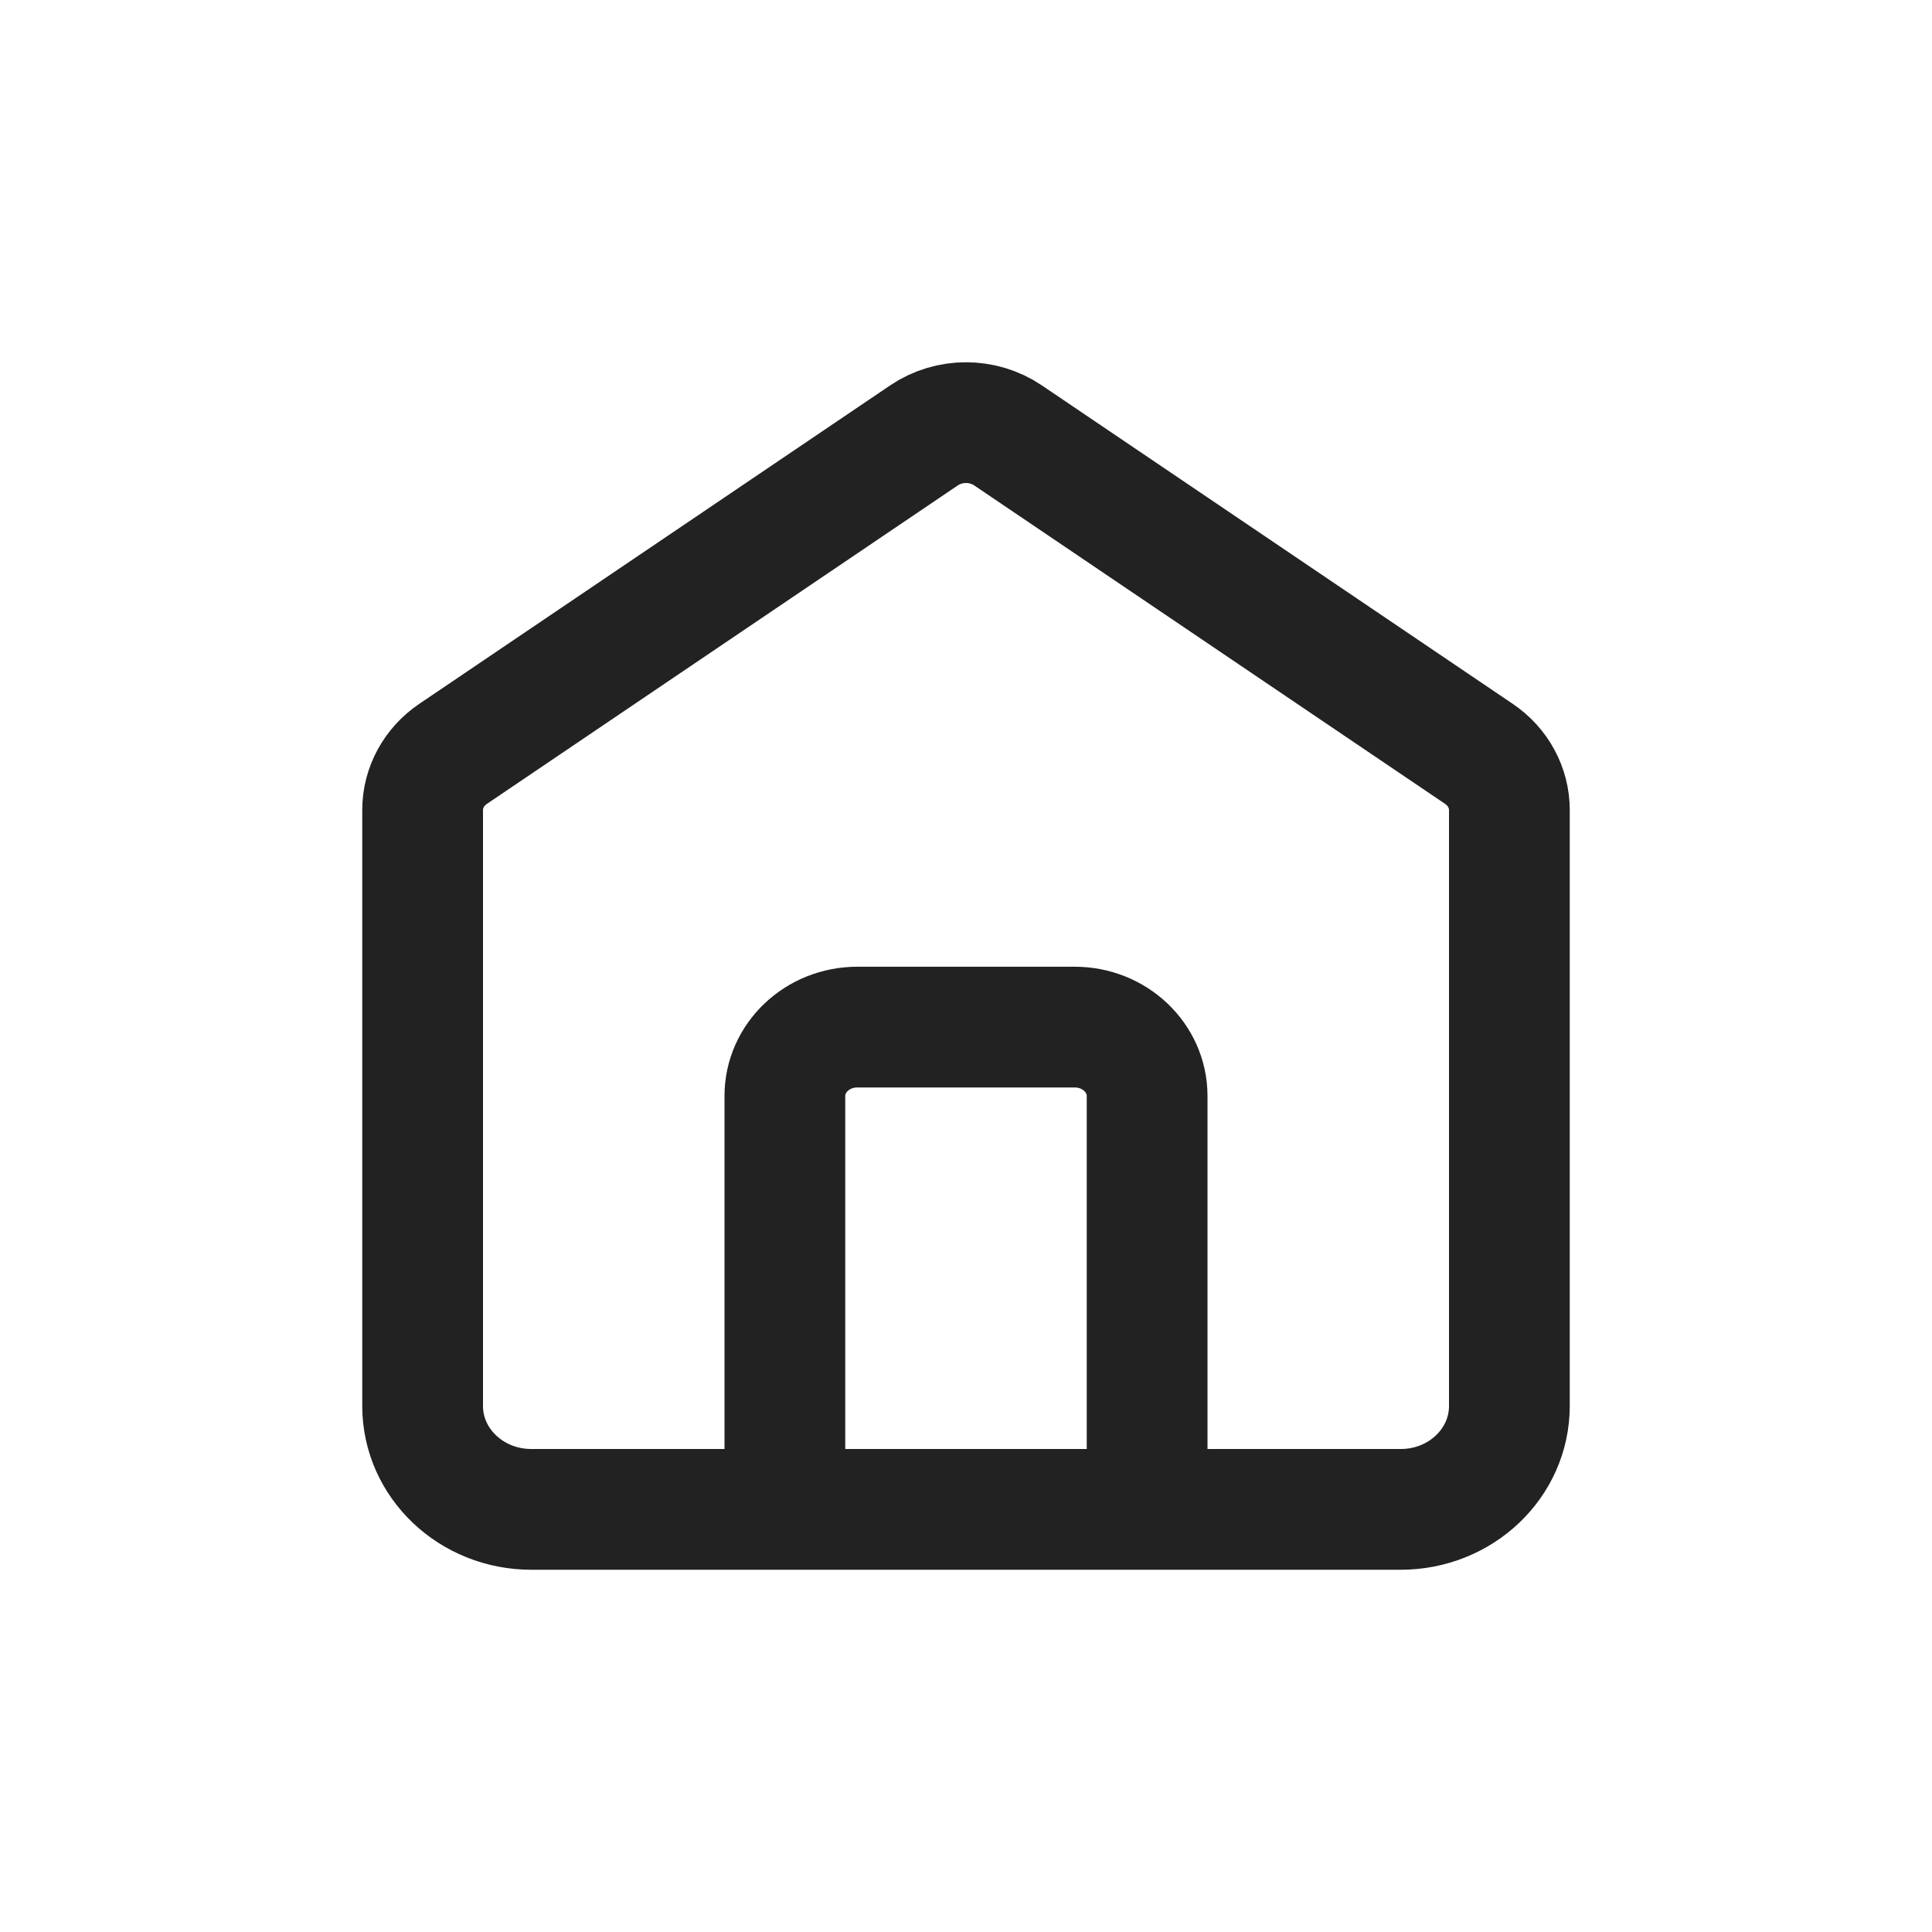 <svg width="32" height="32" viewBox="0 0 32 32" fill="none" xmlns="http://www.w3.org/2000/svg">
<path d="M13 25V18.153C13 17.523 13.537 17.012 14.2 17.012H17.8C18.463 17.012 19 17.523 19 18.153V25M15.305 7.211L7.505 12.486C7.188 12.7 7 13.047 7 13.416V23.288C7 24.234 7.806 25 8.8 25H23.2C24.194 25 25 24.234 25 23.288V13.416C25 13.047 24.812 12.7 24.495 12.486L16.695 7.211C16.279 6.93 15.721 6.93 15.305 7.211Z" stroke="#222222" stroke-width="2" stroke-linecap="round"/>
</svg>
